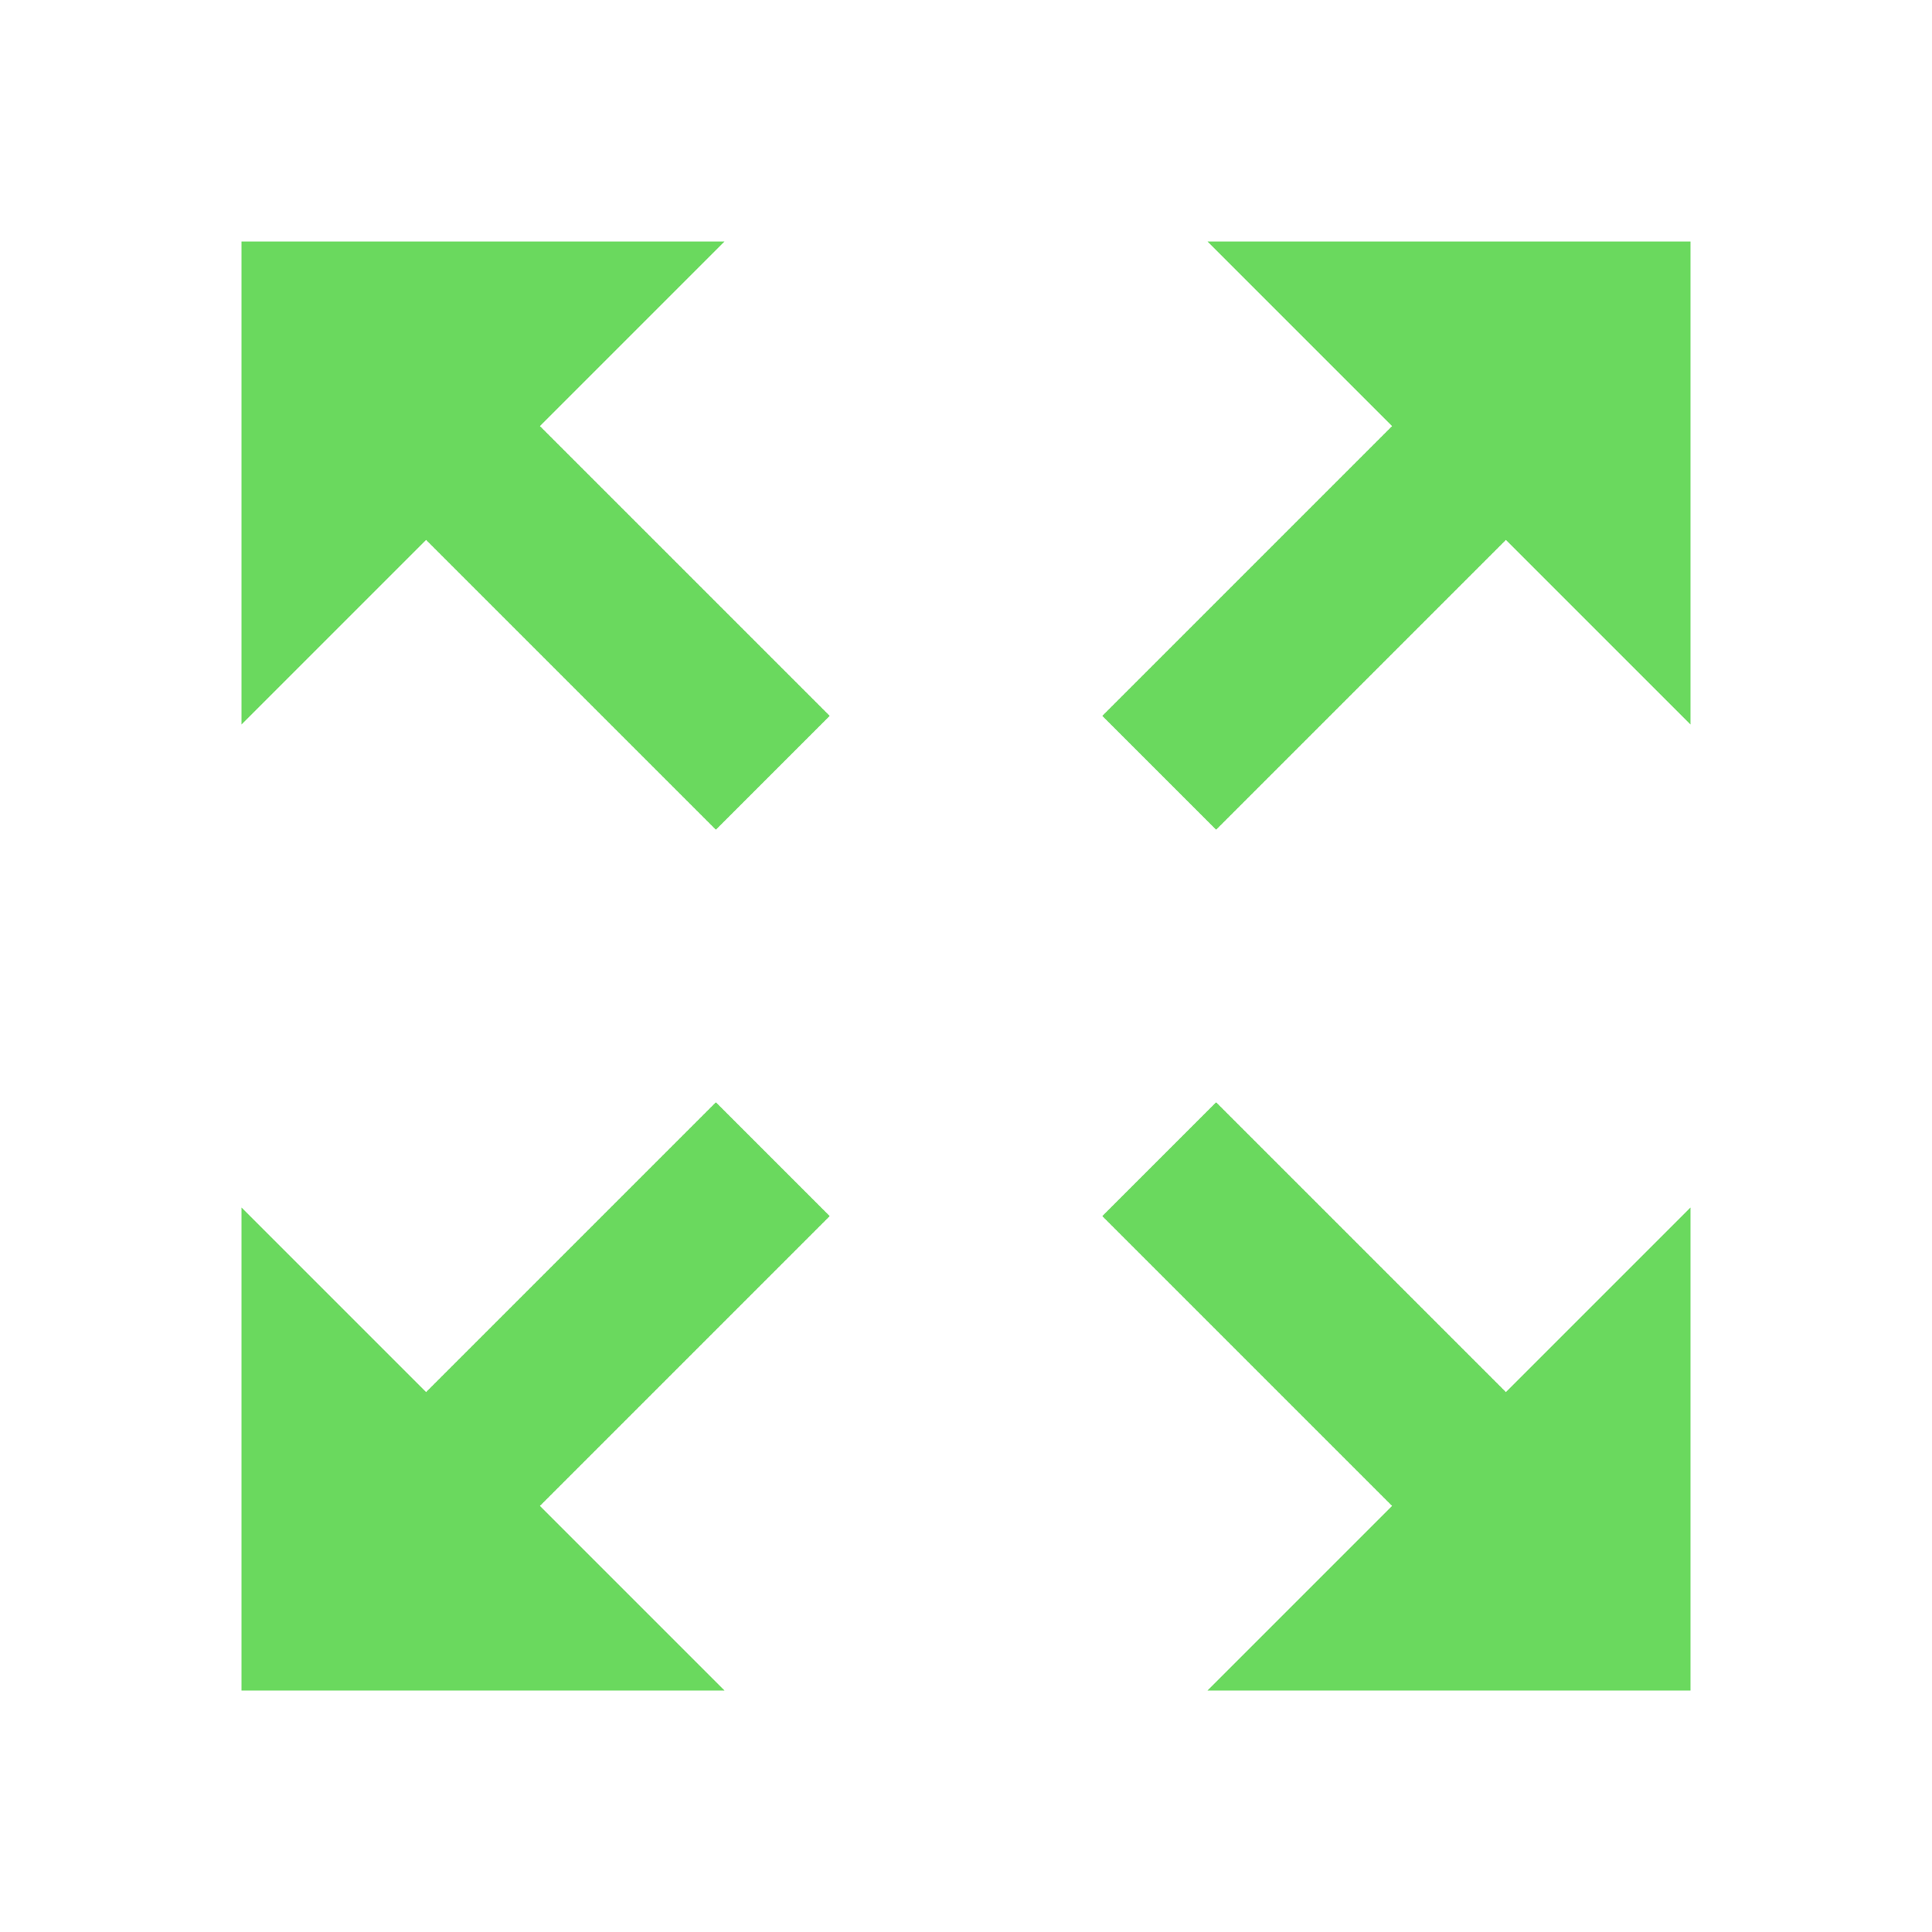 <svg width="24" height="24" viewBox="0 0 24 24" fill="none" xmlns="http://www.w3.org/2000/svg">
<path d="M3 3V9L5.293 6.707L8.893 10.307L10.307 8.893L6.707 5.293L9 3H3ZM15 3L17.293 5.293L13.693 8.893L15.107 10.307L18.707 6.707L21 9V3H15ZM8.893 13.693L5.293 17.293L3 15V21H9L6.707 18.707L10.307 15.107L8.893 13.693ZM15.107 13.693L13.693 15.107L17.293 18.707L15 21H21V15L18.707 17.293L15.107 13.693Z" fill="#6AD95E"/>
</svg>
